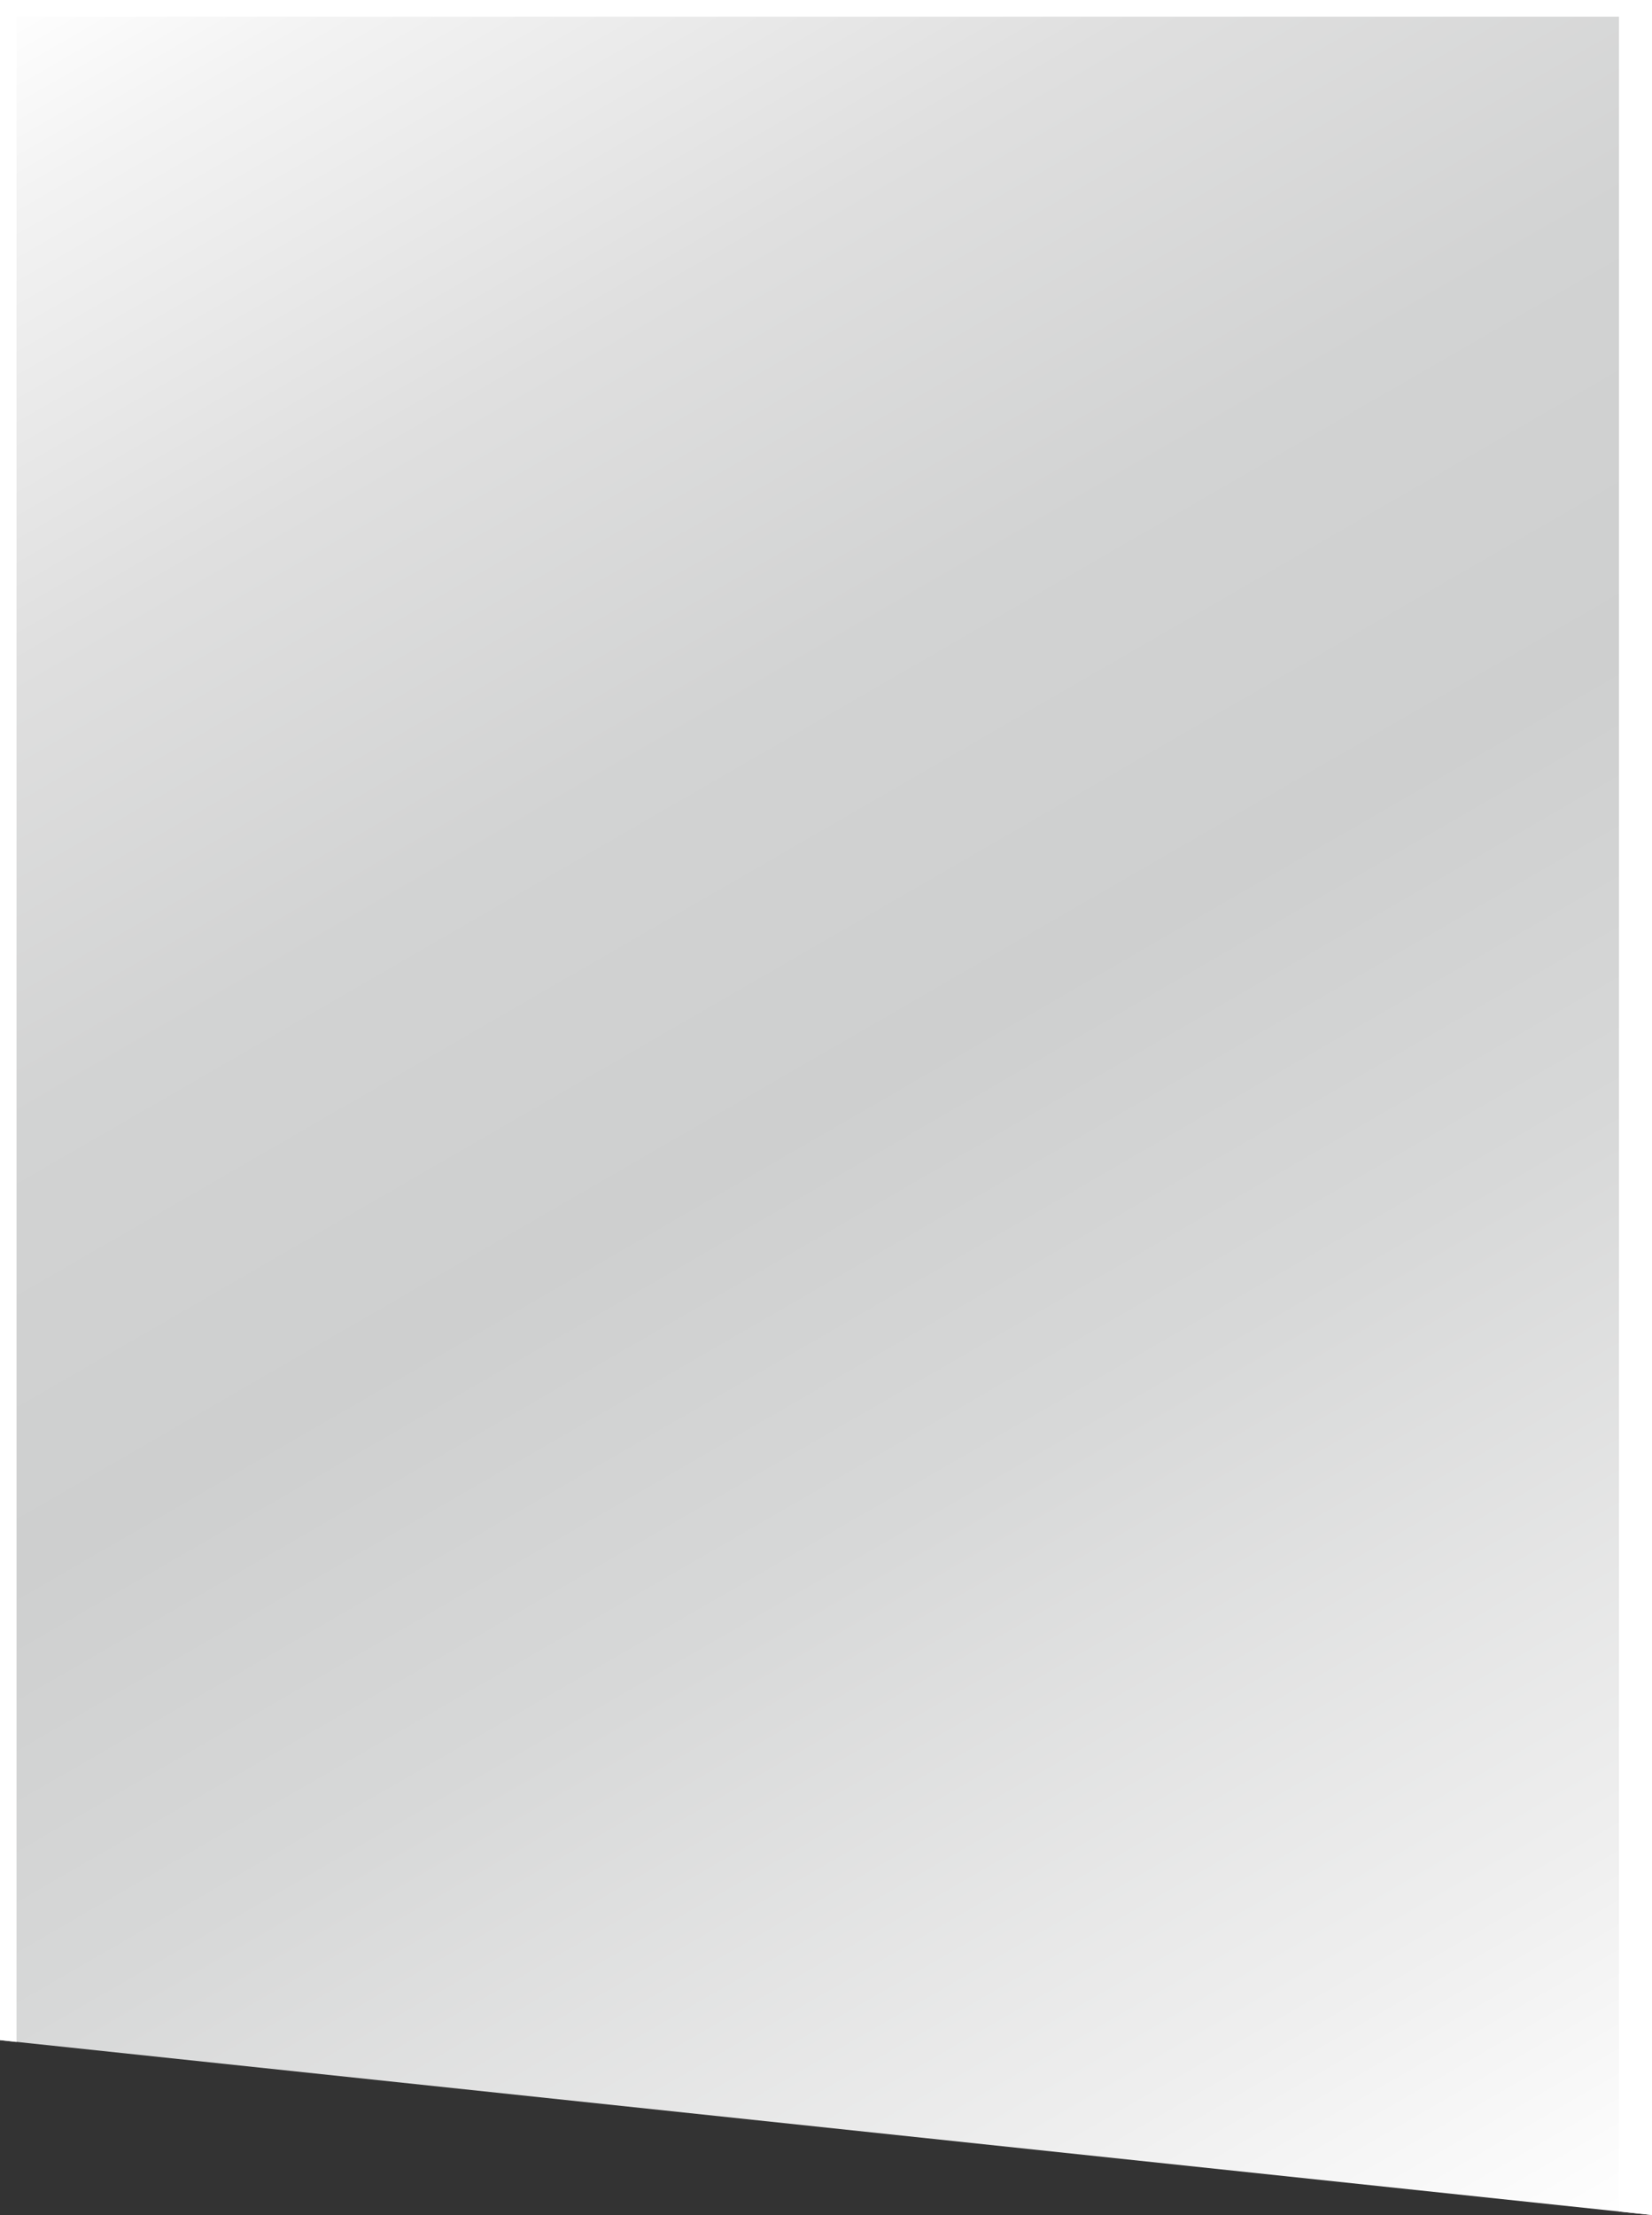 <?xml version="1.0" encoding="utf-8"?>
<!-- Generator: Adobe Illustrator 14.0.0, SVG Export Plug-In . SVG Version: 6.00 Build 43363)  -->
<!DOCTYPE svg PUBLIC "-//W3C//DTD SVG 1.1//EN" "http://www.w3.org/Graphics/SVG/1.1/DTD/svg11.dtd">
<svg version="1.1" id="Layer_1" xmlns="http://www.w3.org/2000/svg" xmlns:xlink="http://www.w3.org/1999/xlink" x="0px" y="0px"
	 width="100px" height="134px" viewBox="0 0 100 134" enable-background="new 0 0 100 134" xml:space="preserve">
<rect x="0" y="0" width="100" height="134" fill="#333333" stroke="none"/>
<g id="multimedia_5_">
	
		<linearGradient id="SVGID_1_" gradientUnits="userSpaceOnUse" x1="1624.23" y1="-466.169" x2="1707.254" y2="-322.368" gradientTransform="matrix(-1 0 0 -1 1718.033 -328.59)">
		<stop  offset="0" style="stop-color:#FFFFFF"/>
		<stop  offset="0.125" style="stop-color:#EFEFEF"/>
		<stop  offset="0.357" style="stop-color:#D7D8D8"/>
		<stop  offset="0.5" style="stop-color:#CECFCF"/>
		<stop  offset="0.641" style="stop-color:#D2D3D3"/>
		<stop  offset="0.786" style="stop-color:#DFDFDF"/>
		<stop  offset="0.934" style="stop-color:#F3F3F3"/>
		<stop  offset="1" style="stop-color:#FFFFFF"/>
	</linearGradient>
	<polygon fill="url(#SVGID_1_)" points="100,134 0,123.421 0,0 100,0 	"/>
	<polygon fill="#FFFFFF" points="98,133.789 100,134 100,0 98,0 	"/>
	<rect fill="#FFFFFF" width="100" height="1.008"/>
	<polygon fill="#FFFFFF" points="1,123.534 0,123.421 0,0 1,0 	"/>
</g>
</svg>

